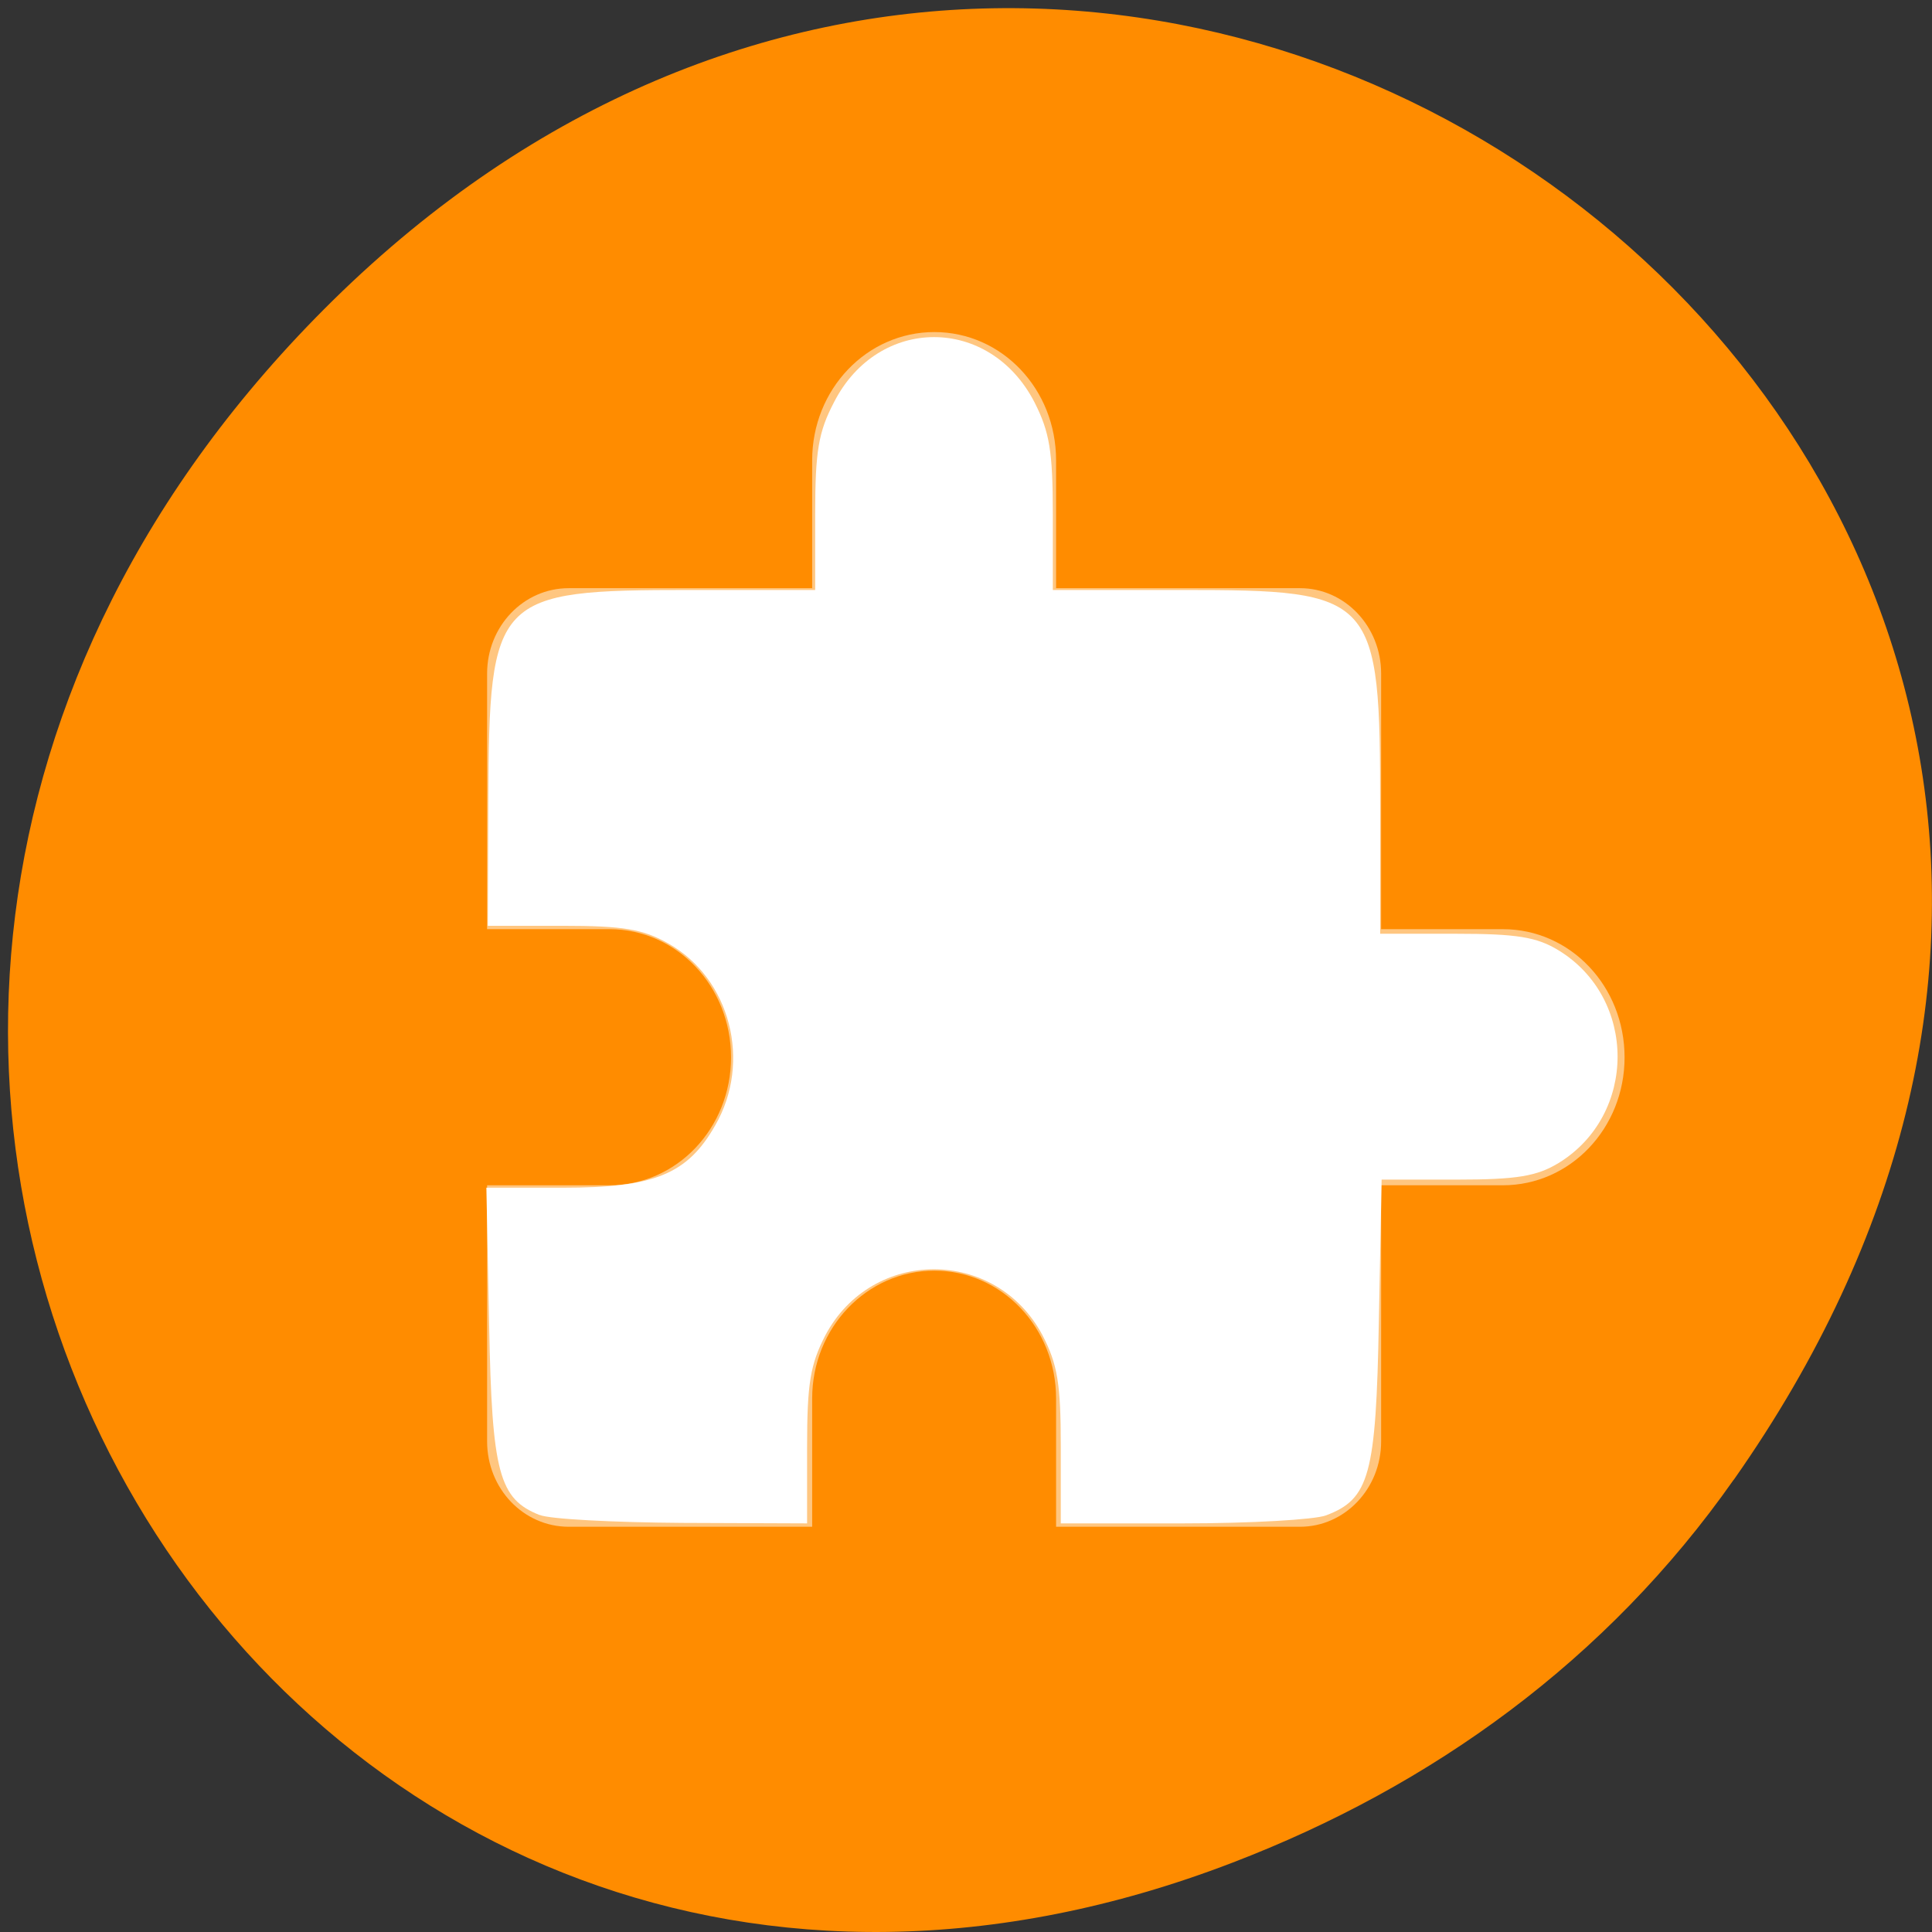 <svg xmlns="http://www.w3.org/2000/svg" viewBox="0 0 16 16"><rect x="0" y="0" width="16" height="16" fill="#333333" stroke="none"/><path d="m 14.359 12.254 c 5.727 -8.148 -4.852 -16.402 -11.602 -9.766 c -6.359 6.258 -0.461 15.977 7.449 12.938 c 1.652 -0.633 3.102 -1.676 4.152 -3.172" style="fill:#ff8c00"/><g style="fill:#fff"><path d="m 7.738 2.75 c -0.559 0 -1.012 0.473 -1.012 1.062 v 1.059 h -2.016 c -0.375 0 -0.676 0.316 -0.676 0.707 v 2.117 h 1.012 c 0.559 0 1.008 0.473 1.008 1.062 c 0 0.586 -0.449 1.059 -1.008 1.059 h -1.012 v 2.121 c 0 0.391 0.301 0.707 0.676 0.707 h 2.016 v -1.062 c 0 -0.586 0.453 -1.059 1.012 -1.059 c 0.559 0 1.008 0.473 1.008 1.059 v 1.062 h 2.02 c 0.371 0 0.672 -0.316 0.672 -0.707 v -2.121 h 1.008 c 0.559 0 1.008 -0.473 1.008 -1.059 c 0 -0.59 -0.449 -1.062 -1.008 -1.062 h -1.008 v -2.117 c 0 -0.391 -0.301 -0.707 -0.672 -0.707 h -2.02 v -1.059 c 0 -0.59 -0.449 -1.062 -1.008 -1.062" style="fill-opacity:0.502"/><path d="m 4.469 12.547 c -0.336 -0.133 -0.395 -0.348 -0.418 -1.57 l -0.023 -1.141 h 0.637 c 0.75 0 1.027 -0.109 1.258 -0.516 c 0.305 -0.527 0.125 -1.219 -0.391 -1.508 c -0.207 -0.117 -0.371 -0.145 -0.875 -0.145 h -0.617 l 0.004 -1.035 c 0.008 -1.699 0.051 -1.746 1.676 -1.746 h 1.031 v -0.629 c 0 -0.52 0.027 -0.68 0.156 -0.926 c 0.367 -0.719 1.289 -0.719 1.66 0 c 0.125 0.246 0.152 0.406 0.152 0.926 v 0.629 h 1.066 c 1.609 0 1.645 0.039 1.645 1.816 v 1.031 h 0.625 c 0.508 0 0.672 0.027 0.852 0.137 c 0.652 0.398 0.652 1.363 0 1.762 c -0.18 0.109 -0.344 0.137 -0.844 0.137 h -0.621 l -0.023 1.172 c -0.023 1.277 -0.078 1.473 -0.438 1.609 c -0.094 0.035 -0.625 0.066 -1.184 0.066 h -1.012 v -0.633 c 0 -0.527 -0.027 -0.684 -0.152 -0.926 c -0.387 -0.727 -1.41 -0.727 -1.797 0 c -0.125 0.242 -0.152 0.398 -0.152 0.926 v 0.633 l -1.035 -0.004 c -0.566 -0.004 -1.098 -0.031 -1.18 -0.066"/></g></svg>